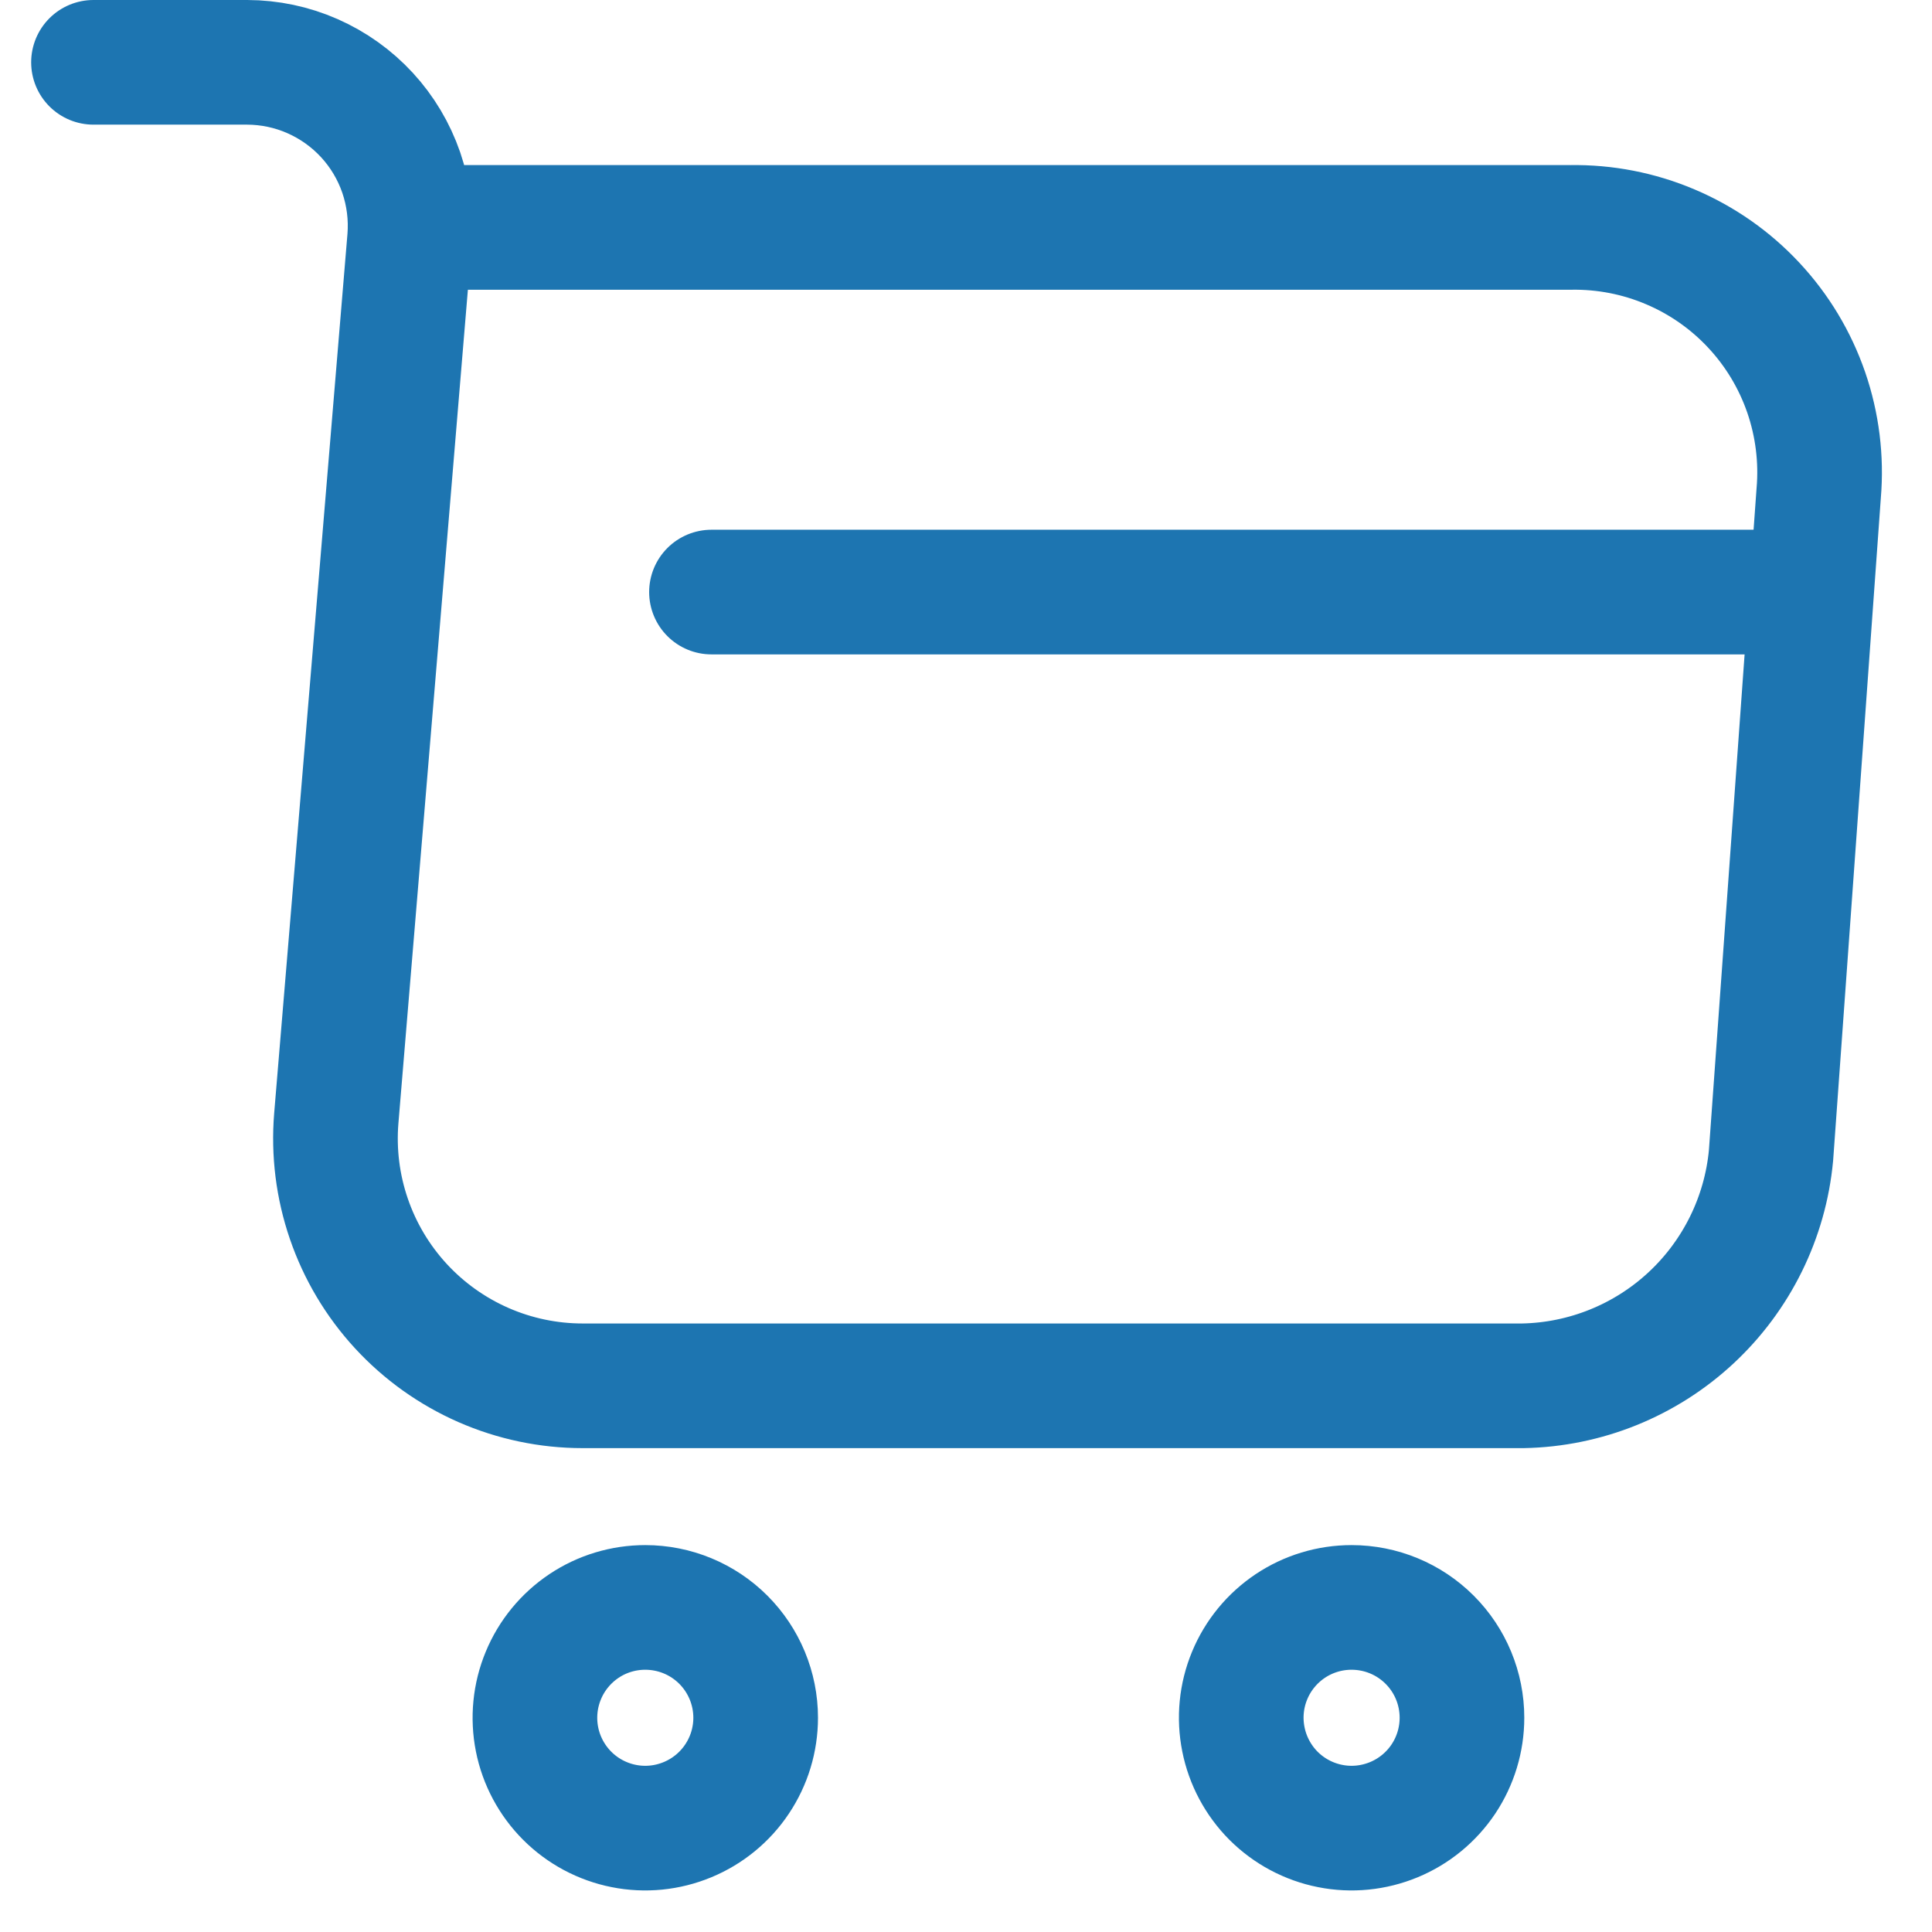 <svg width="31" height="31" viewBox="0 0 31 31" fill="none" xmlns="http://www.w3.org/2000/svg">
<path d="M1.5 1H3.965C4.327 1.001 4.684 1.076 5.015 1.222C5.346 1.368 5.643 1.58 5.888 1.846C6.133 2.112 6.32 2.426 6.438 2.768C6.555 3.11 6.601 3.473 6.572 3.833L5.396 17.943C5.351 18.49 5.42 19.04 5.598 19.558C5.776 20.077 6.06 20.553 6.431 20.956C6.802 21.359 7.253 21.681 7.756 21.902C8.258 22.122 8.8 22.236 9.348 22.236H24.436C25.438 22.217 26.398 21.829 27.132 21.147C27.866 20.465 28.324 19.536 28.417 18.538L29.182 7.913C29.229 7.365 29.16 6.814 28.981 6.294C28.801 5.774 28.515 5.298 28.139 4.896C27.764 4.494 27.309 4.176 26.802 3.961C26.296 3.746 25.751 3.64 25.201 3.649H6.912" stroke="#1D75B1" stroke-width="2" stroke-linecap="round" stroke-linejoin="round"/>
<path d="M23.458 27.562C23.458 27.913 23.354 28.255 23.16 28.546C22.965 28.837 22.689 29.064 22.365 29.198C22.041 29.332 21.685 29.368 21.342 29.299C20.998 29.231 20.683 29.062 20.435 28.815C20.188 28.567 20.019 28.251 19.951 27.908C19.882 27.564 19.917 27.208 20.051 26.885C20.185 26.561 20.412 26.285 20.703 26.09C20.995 25.895 21.337 25.792 21.687 25.792C22.157 25.792 22.607 25.978 22.939 26.31C23.272 26.642 23.458 27.093 23.458 27.562Z" stroke="#1D75B1" stroke-width="2" stroke-linecap="round" stroke-linejoin="round"/>
<path d="M12.125 27.562C12.125 27.913 12.021 28.255 11.826 28.546C11.632 28.837 11.355 29.064 11.031 29.198C10.708 29.332 10.352 29.368 10.008 29.299C9.665 29.231 9.349 29.062 9.102 28.815C8.854 28.567 8.685 28.251 8.617 27.908C8.549 27.564 8.584 27.208 8.718 26.885C8.852 26.561 9.079 26.285 9.37 26.09C9.661 25.895 10.004 25.792 10.354 25.792C10.823 25.792 11.274 25.978 11.606 26.31C11.938 26.642 12.125 27.093 12.125 27.562Z" stroke="#1D75B1" stroke-width="2" stroke-linecap="round" stroke-linejoin="round"/>
<path d="M11.416 9.5H28.416" stroke="#1D75B1" stroke-width="2" stroke-linecap="round" stroke-linejoin="round"/>
</svg>
